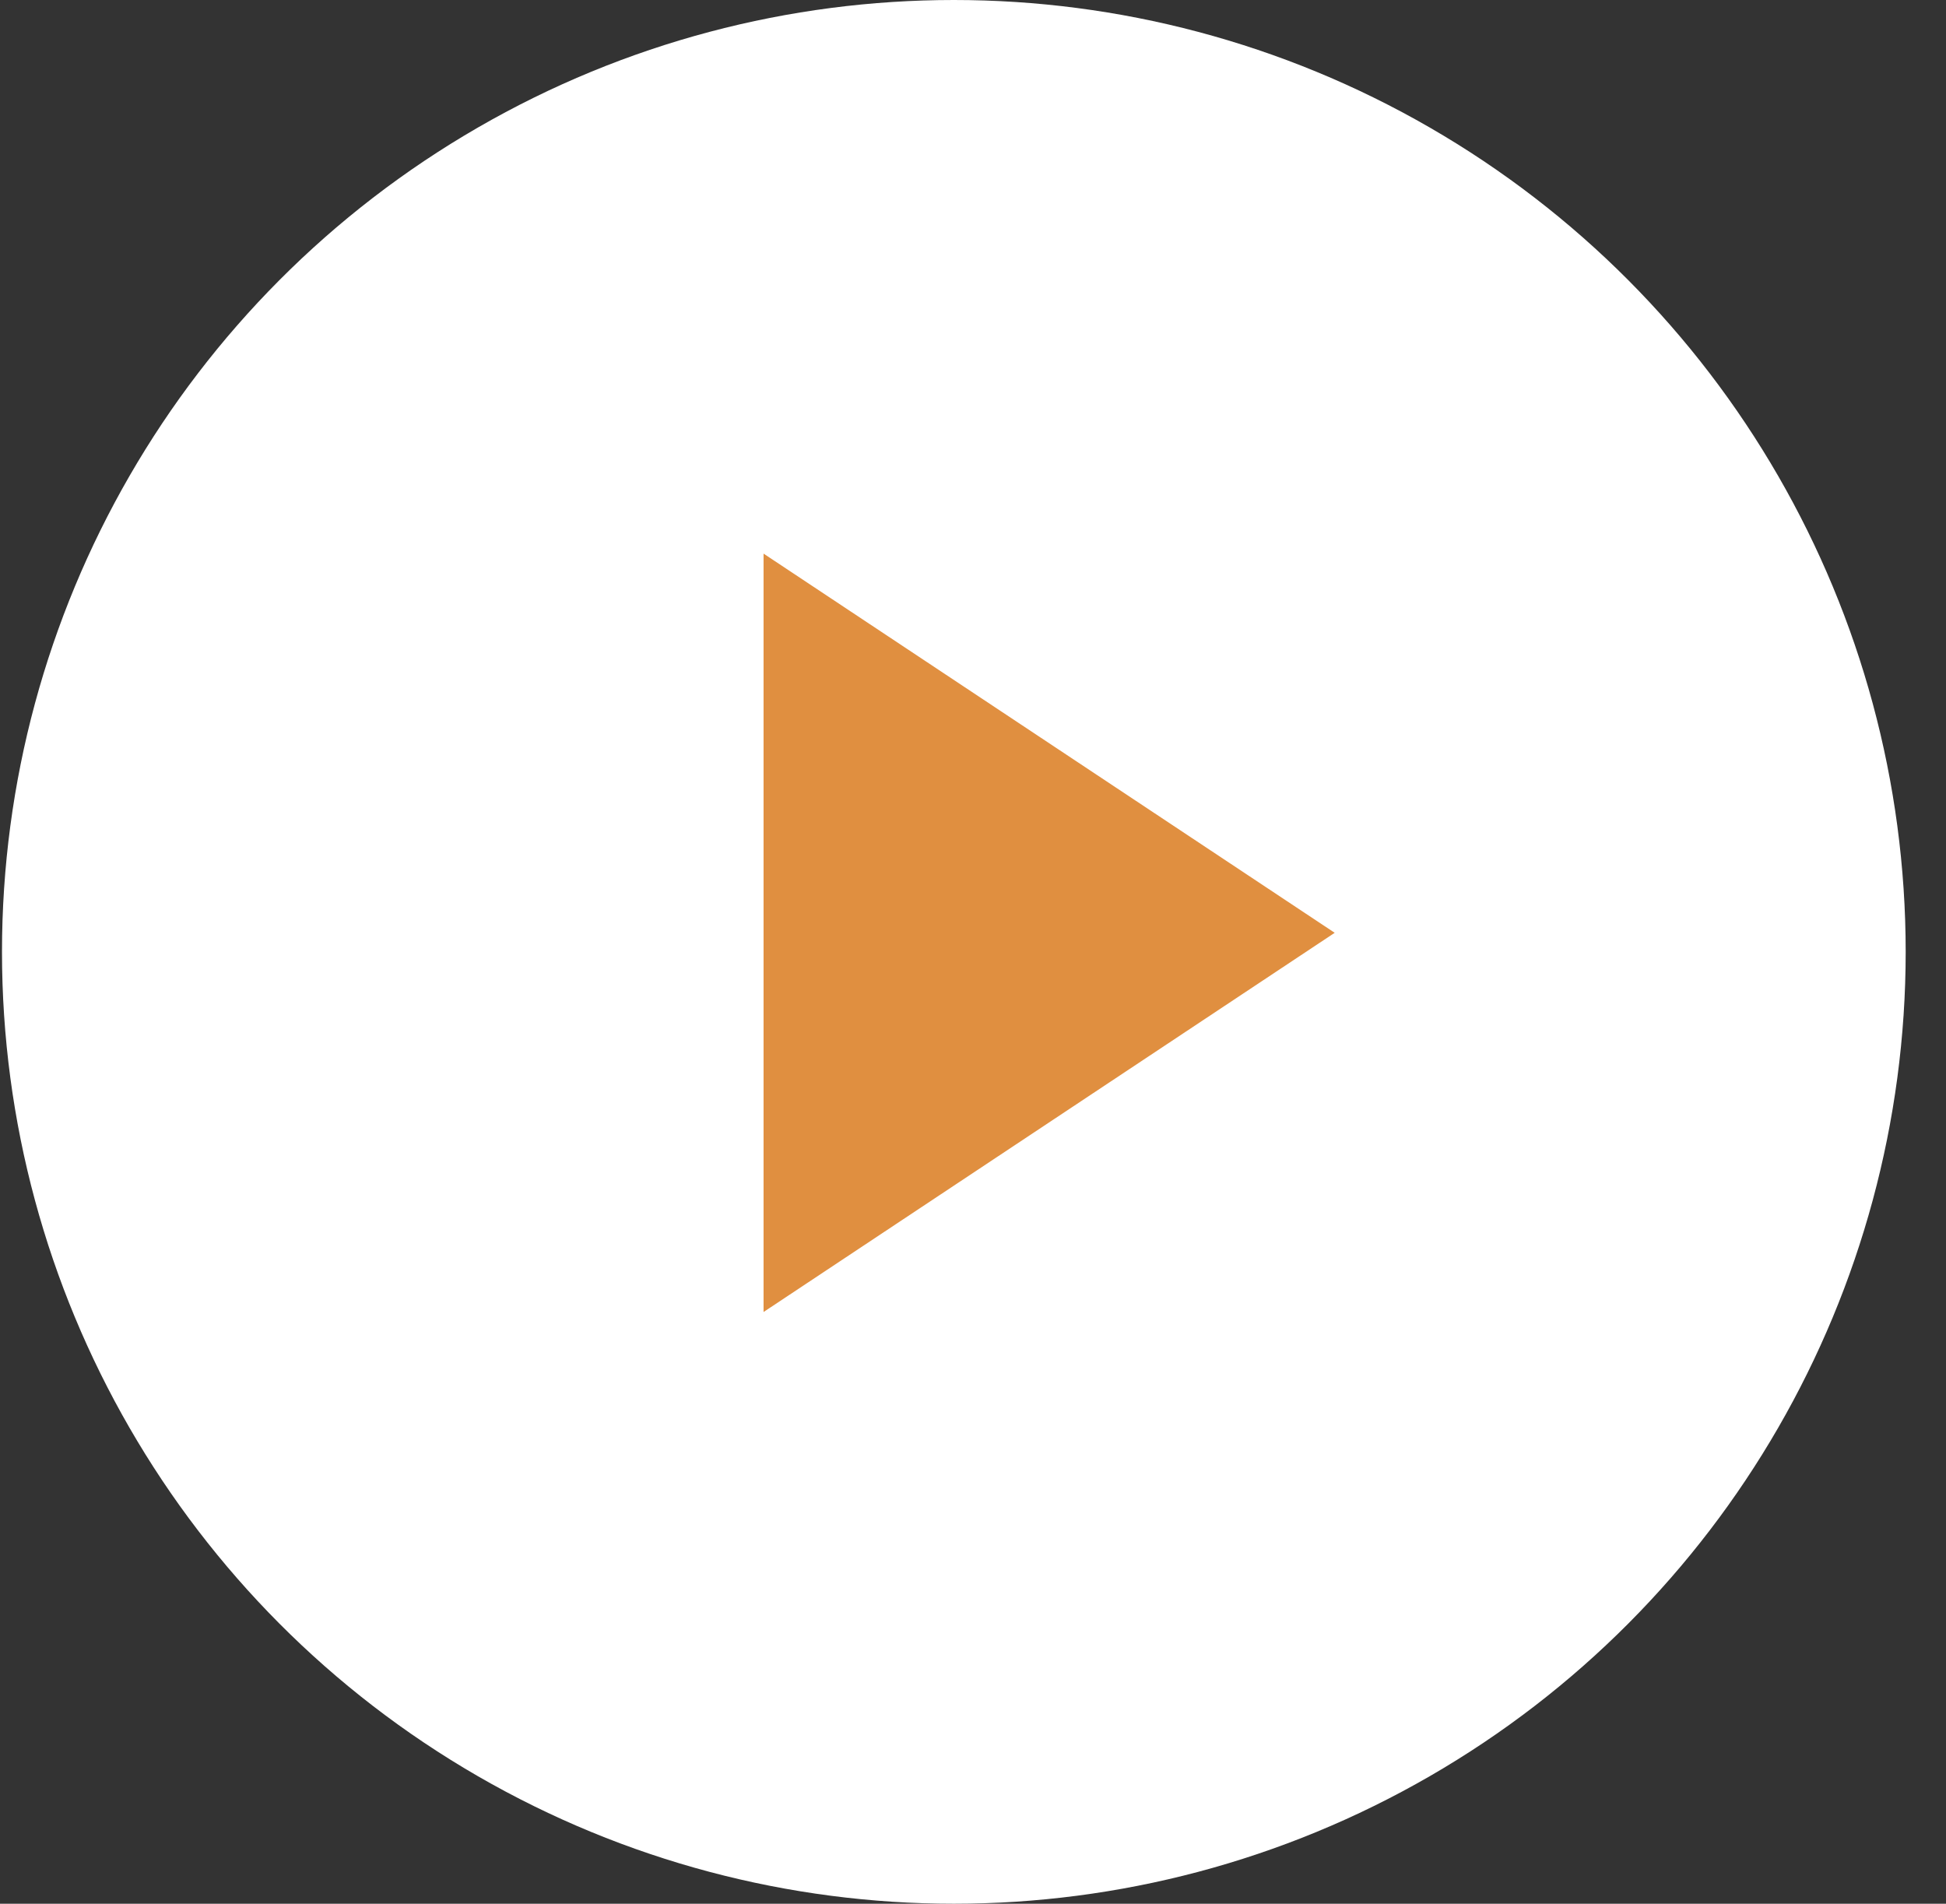 <svg width="46" height="45" fill="none" xmlns="http://www.w3.org/2000/svg"><rect width="100%" height="100%" fill="#333333" stroke="none"/><circle cx="22.547" cy="22.5" r="22.5" fill="#fff"/><path d="M31.549 22.05l-13.5 8.963V13.086l13.5 8.963z" fill="#E08F40"/></svg>